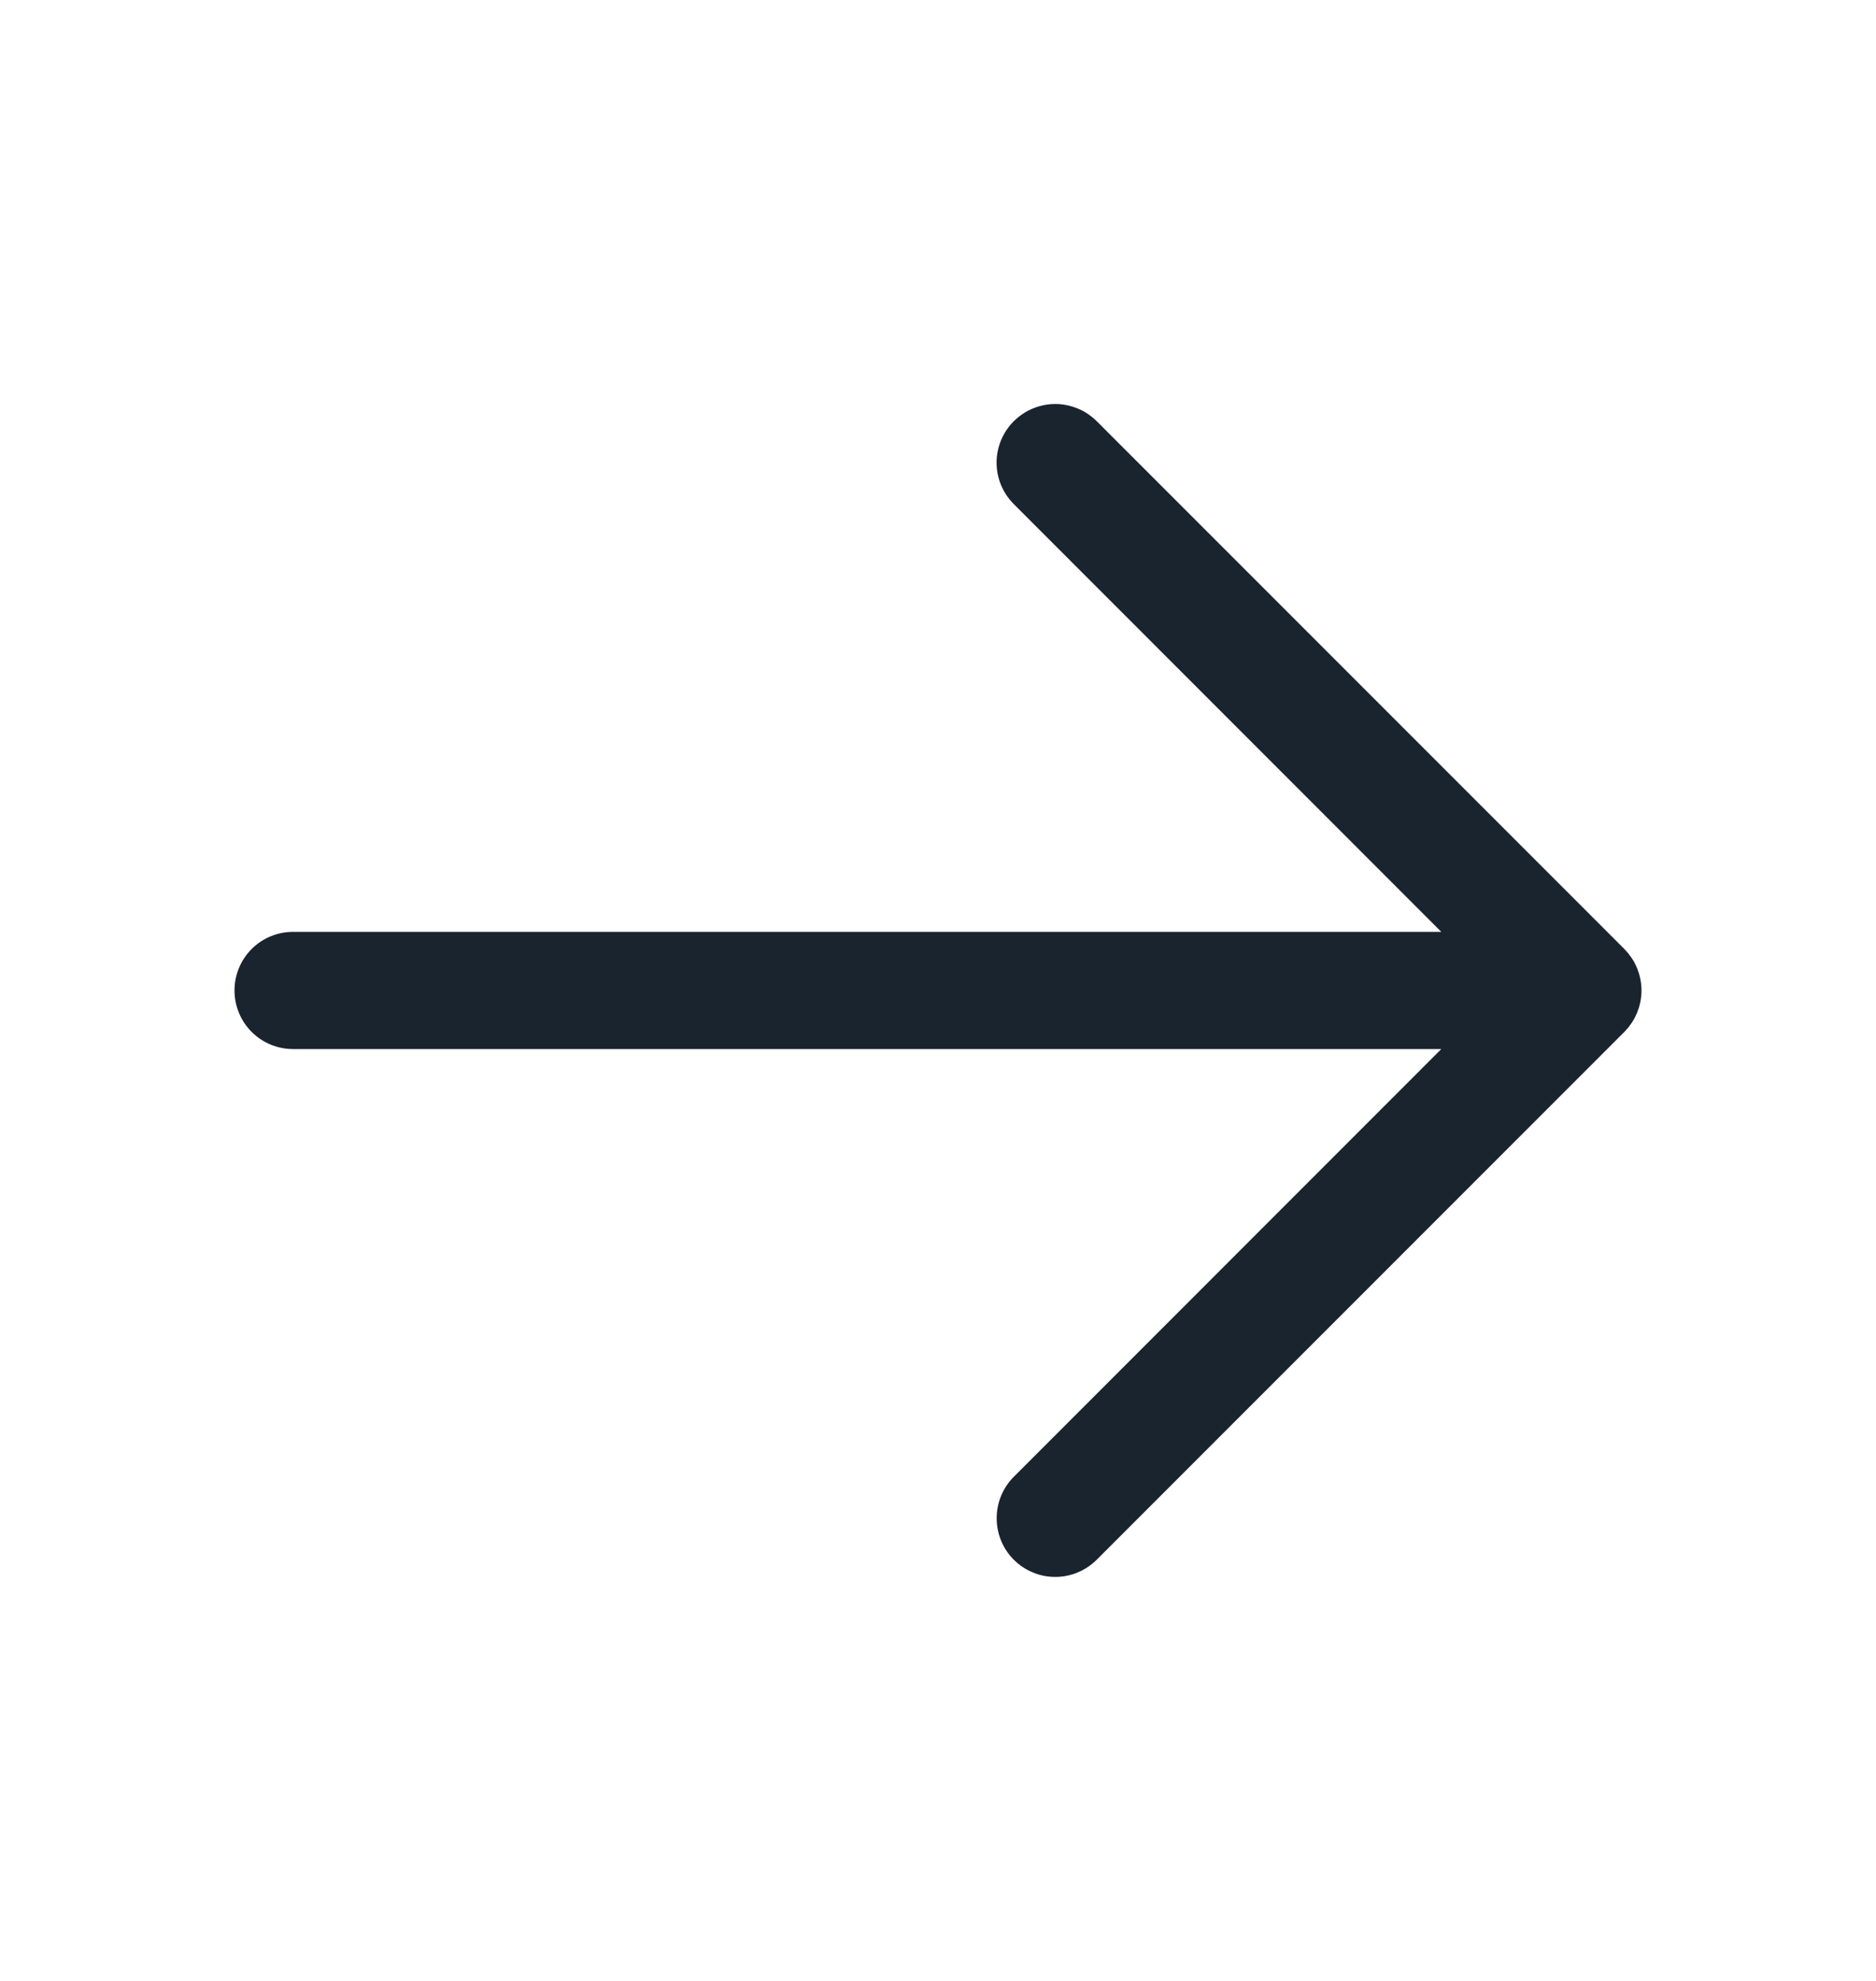 <svg width="18" height="19" viewBox="0 0 18 19" fill="none" xmlns="http://www.w3.org/2000/svg">
<g id="ArrowRight">
<path id="Vector" d="M9.727 14.96C9.622 14.855 9.563 14.712 9.563 14.562C9.563 14.413 9.622 14.27 9.727 14.165L13.829 10.062H2.812C2.663 10.062 2.52 10.003 2.415 9.898C2.309 9.792 2.25 9.649 2.25 9.5C2.25 9.351 2.309 9.208 2.415 9.102C2.52 8.997 2.663 8.938 2.812 8.938H13.829L9.727 4.835C9.675 4.783 9.634 4.721 9.605 4.653C9.577 4.585 9.562 4.511 9.562 4.437C9.562 4.364 9.577 4.29 9.605 4.222C9.634 4.154 9.675 4.092 9.727 4.04C9.78 3.988 9.842 3.946 9.91 3.918C9.978 3.89 10.051 3.875 10.125 3.875C10.199 3.875 10.272 3.89 10.34 3.918C10.409 3.946 10.47 3.988 10.523 4.04L15.585 9.102C15.587 9.104 15.589 9.106 15.59 9.108C15.601 9.119 15.612 9.131 15.622 9.143C15.628 9.15 15.633 9.158 15.638 9.165C15.644 9.172 15.65 9.18 15.655 9.188C15.661 9.196 15.665 9.204 15.671 9.213C15.675 9.22 15.679 9.227 15.684 9.235C15.688 9.243 15.692 9.252 15.696 9.261C15.7 9.269 15.704 9.277 15.707 9.285C15.711 9.293 15.713 9.302 15.716 9.31C15.72 9.319 15.723 9.328 15.726 9.337C15.728 9.345 15.73 9.354 15.732 9.362C15.735 9.371 15.737 9.381 15.739 9.39C15.741 9.4 15.742 9.41 15.744 9.42C15.745 9.428 15.746 9.436 15.747 9.444C15.749 9.463 15.75 9.481 15.75 9.5C15.75 9.519 15.749 9.537 15.747 9.556C15.746 9.564 15.745 9.572 15.744 9.58C15.742 9.59 15.741 9.6 15.739 9.61C15.737 9.619 15.735 9.629 15.732 9.638C15.73 9.646 15.728 9.655 15.726 9.663C15.723 9.672 15.72 9.681 15.716 9.69C15.713 9.698 15.711 9.707 15.707 9.715C15.704 9.723 15.7 9.731 15.696 9.739C15.692 9.748 15.688 9.757 15.684 9.765C15.679 9.773 15.675 9.78 15.671 9.787C15.665 9.796 15.661 9.804 15.655 9.812C15.65 9.82 15.644 9.828 15.638 9.835C15.633 9.843 15.628 9.85 15.622 9.857C15.612 9.869 15.601 9.881 15.59 9.893C15.588 9.894 15.587 9.896 15.585 9.898L10.523 14.96C10.47 15.012 10.409 15.054 10.34 15.082C10.272 15.111 10.199 15.125 10.125 15.125C10.051 15.125 9.978 15.111 9.91 15.082C9.841 15.054 9.779 15.012 9.727 14.96Z" fill="#19242F"/>
</g>
</svg>
